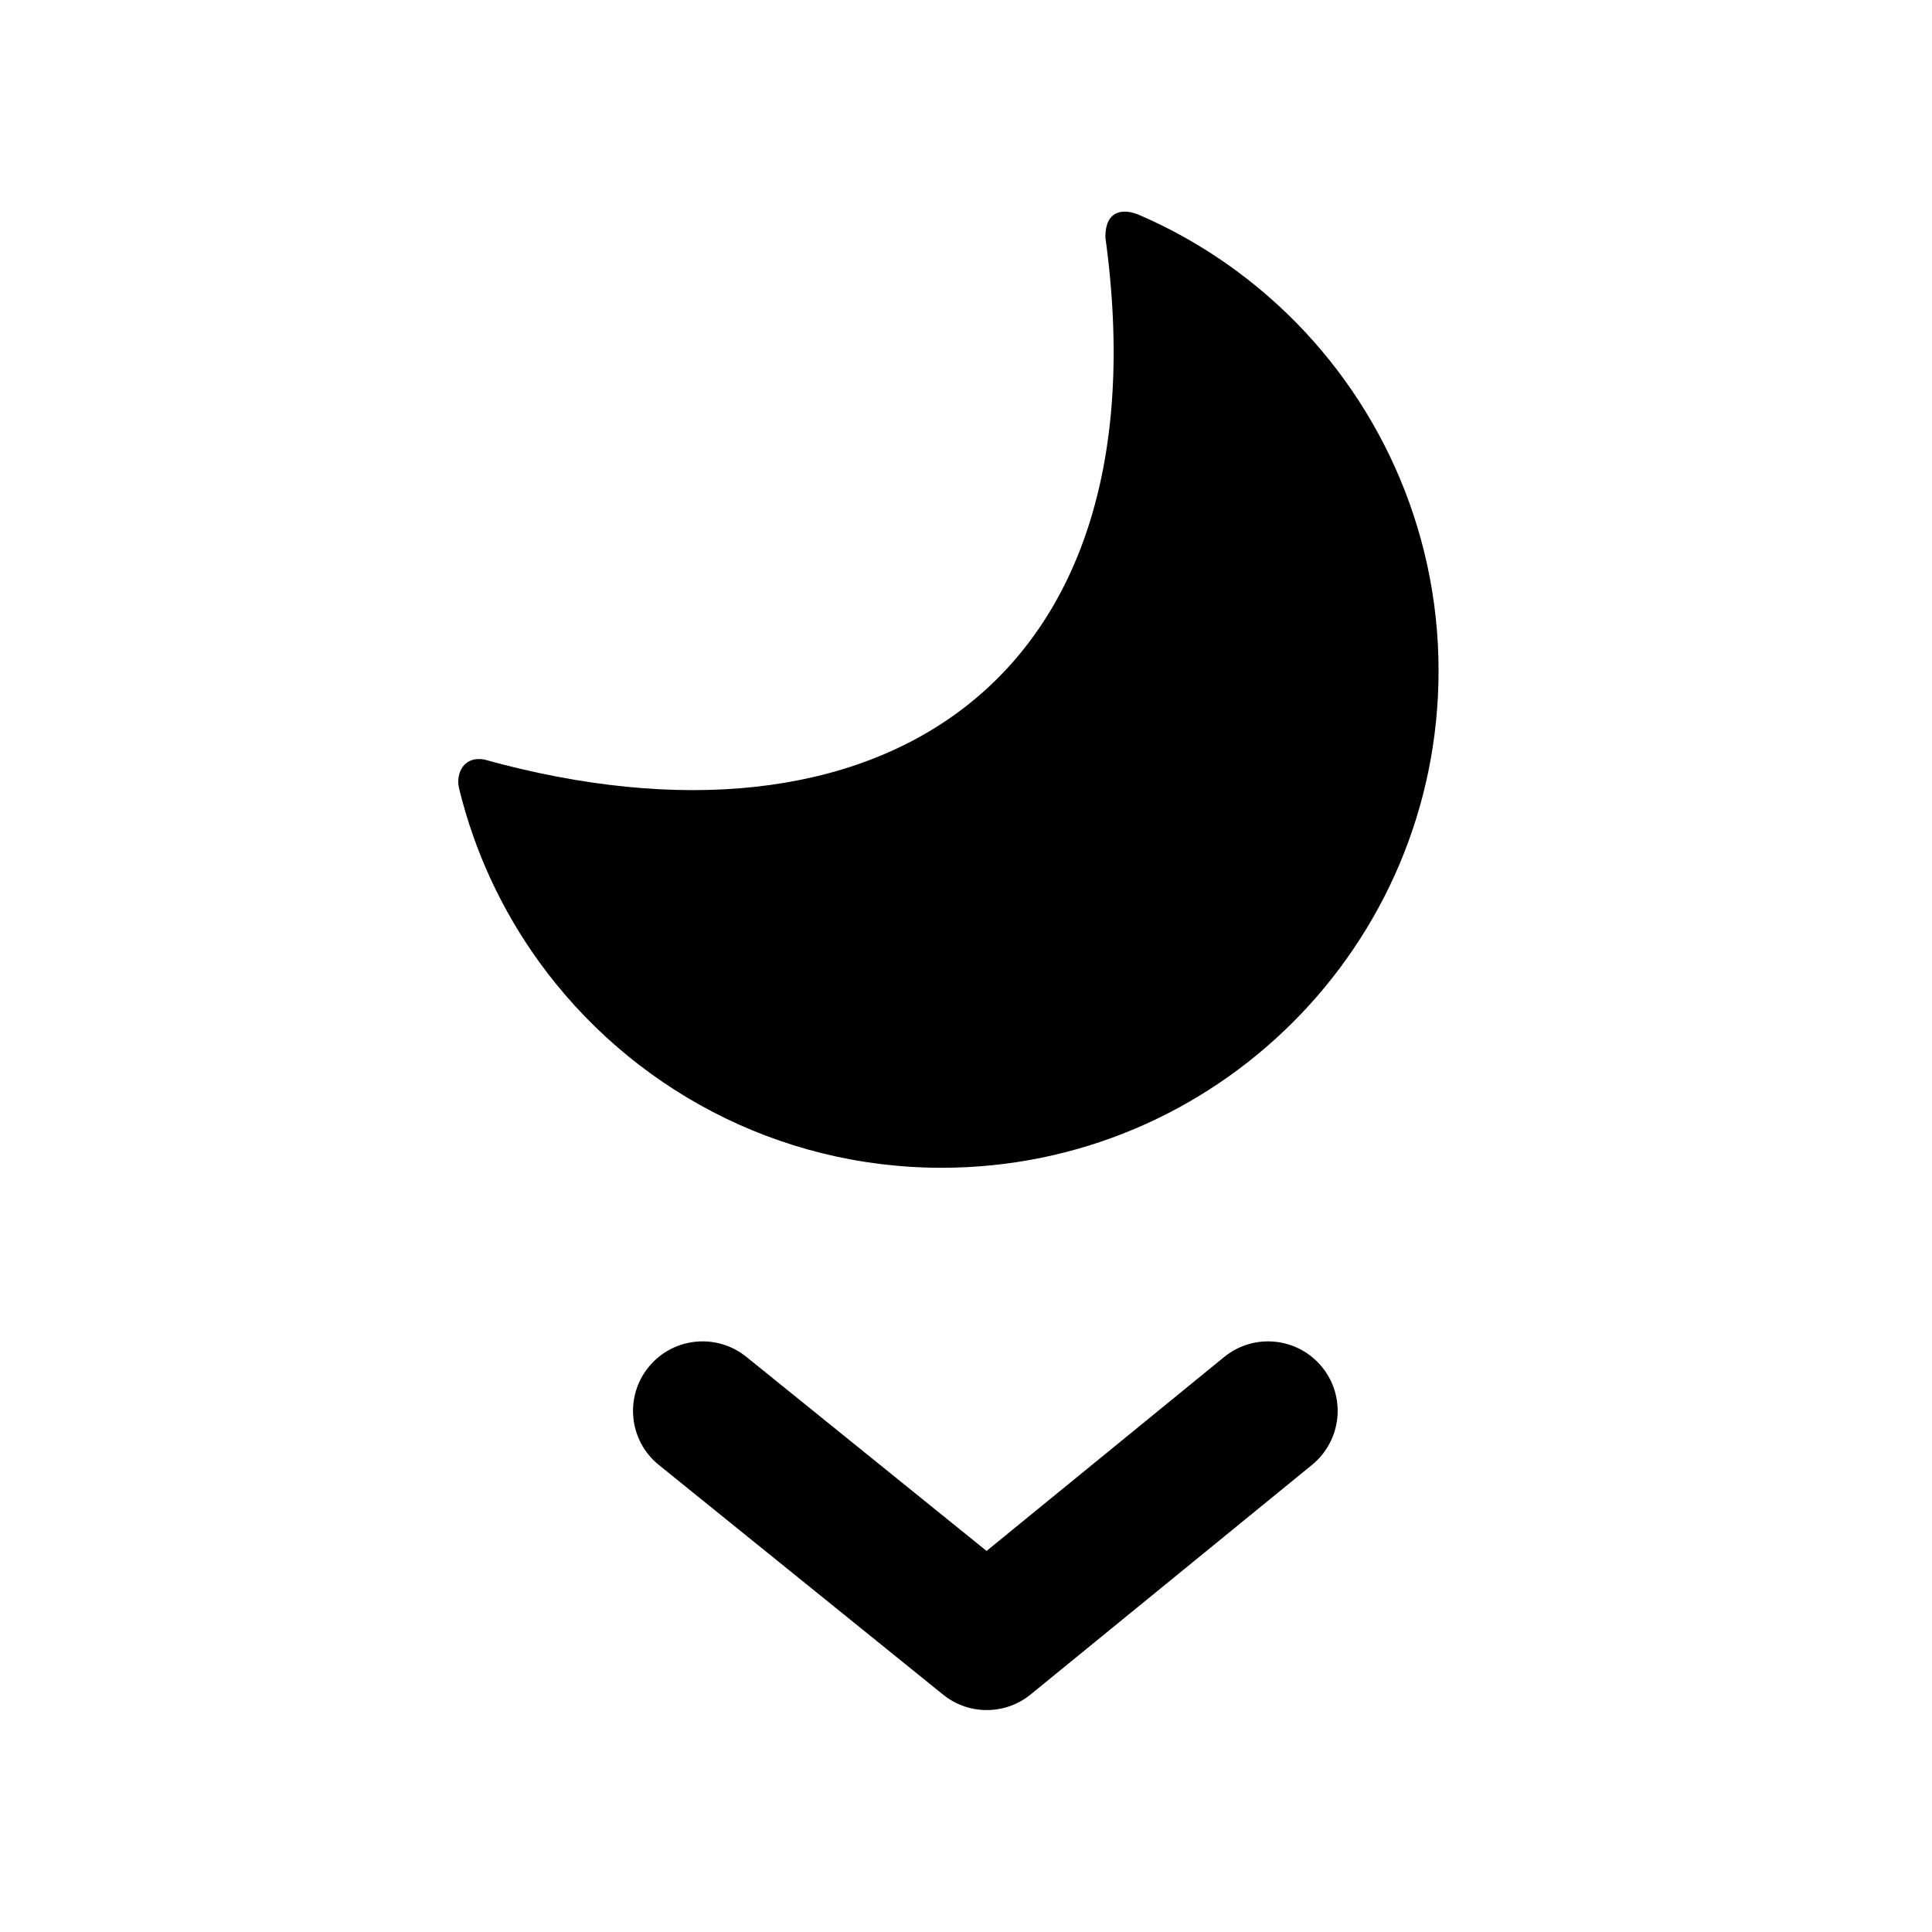 <svg width="25" height="25" viewBox="0 0 25 25" fill="none" xmlns="http://www.w3.org/2000/svg">
<path d="M16.542 3.952C16.019 3.471 15.415 3.073 14.747 2.784C14.527 2.688 14.303 2.726 14.303 3.068C15.103 8.862 11.338 11.238 6.265 9.828C5.994 9.78 5.896 10.016 5.94 10.2C6.14 11.024 6.497 11.784 6.976 12.446C8.148 14.068 10.054 15.111 12.184 15.111C15.735 15.111 18.615 12.231 18.615 8.679C18.615 7.744 18.413 6.848 18.047 6.037C17.69 5.246 17.177 4.537 16.542 3.952Z" fill="black"/>
<path d="M9.657 17.557C9.27 17.245 8.704 17.305 8.391 17.692C8.079 18.078 8.139 18.645 8.526 18.957L12.203 21.928C12.534 22.196 13.008 22.195 13.338 21.925L16.978 18.955C17.363 18.64 17.421 18.074 17.107 17.689C16.792 17.303 16.225 17.246 15.84 17.56L12.766 20.069L9.657 17.557Z" fill="black"/>
</svg>
